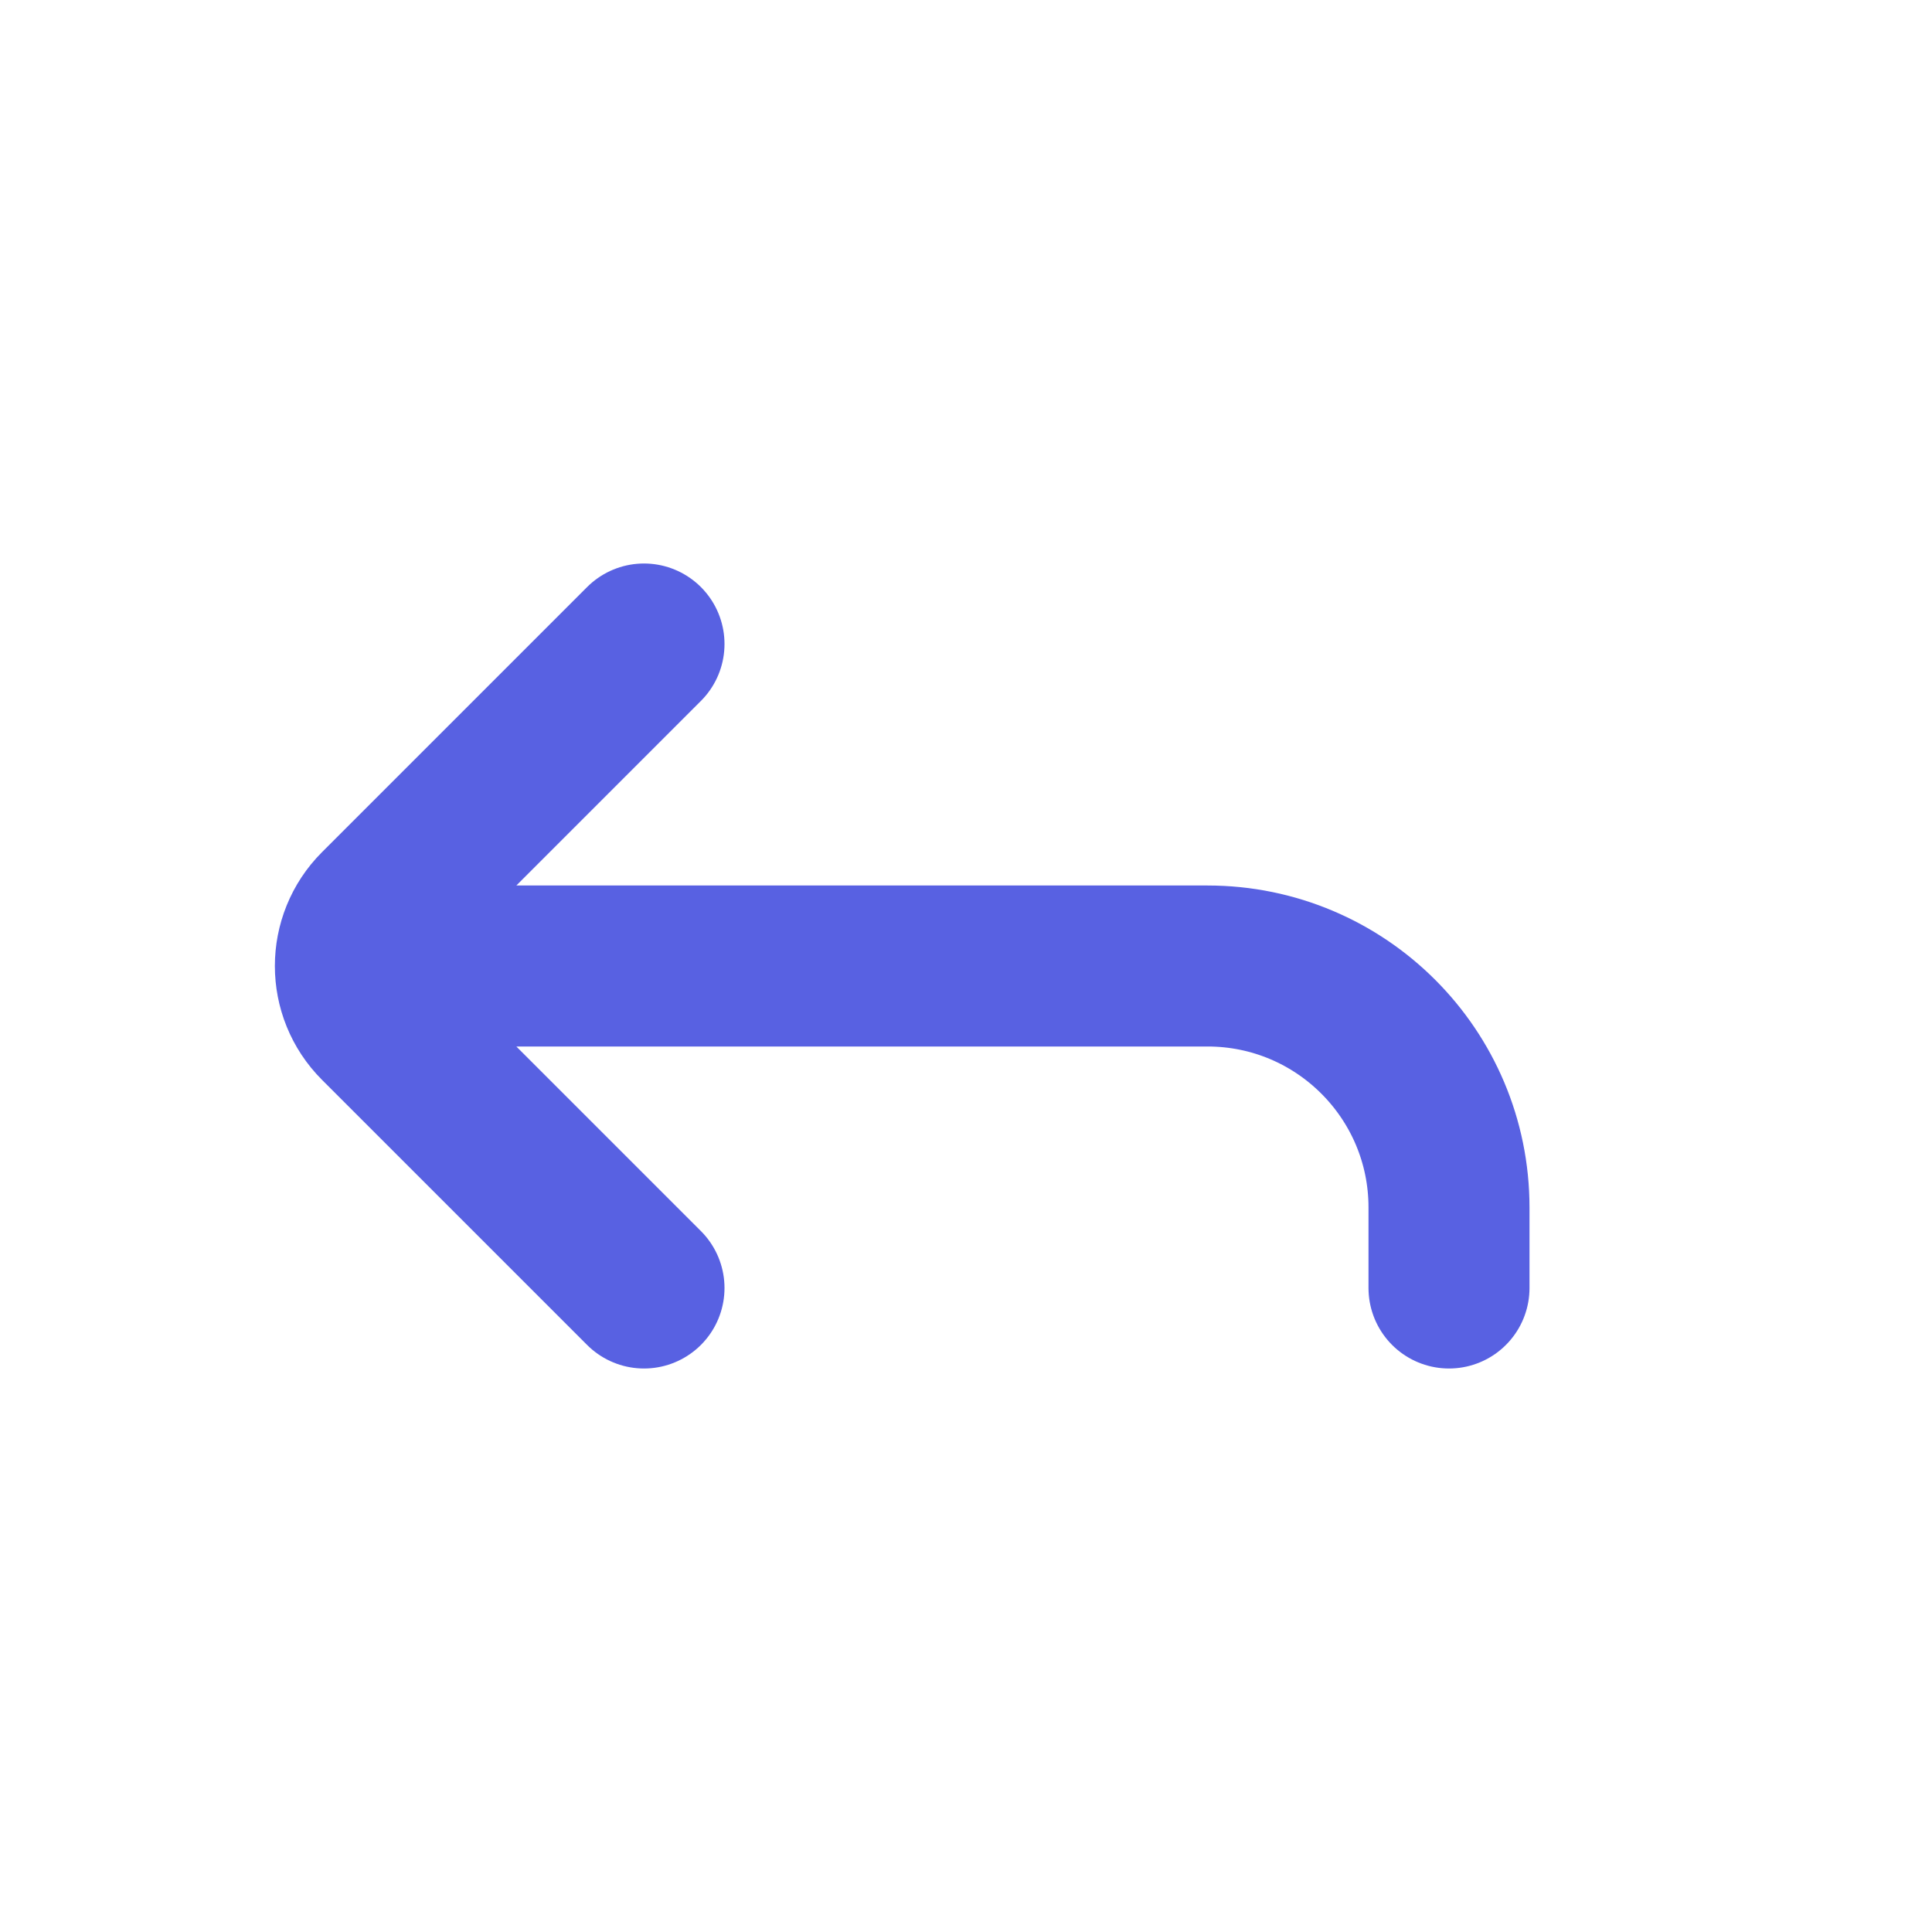 <svg width="24" height="24" viewBox="0 0 24 24" fill="none" xmlns="http://www.w3.org/2000/svg">
<path d="M18 16V15C18 13.343 16.657 12 15 12L5 12M8 16L4.707 12.707C4.317 12.317 4.317 11.683 4.707 11.293L8 8" stroke="#5861E2" stroke-width="2" stroke-linecap="round"/>
</svg>
